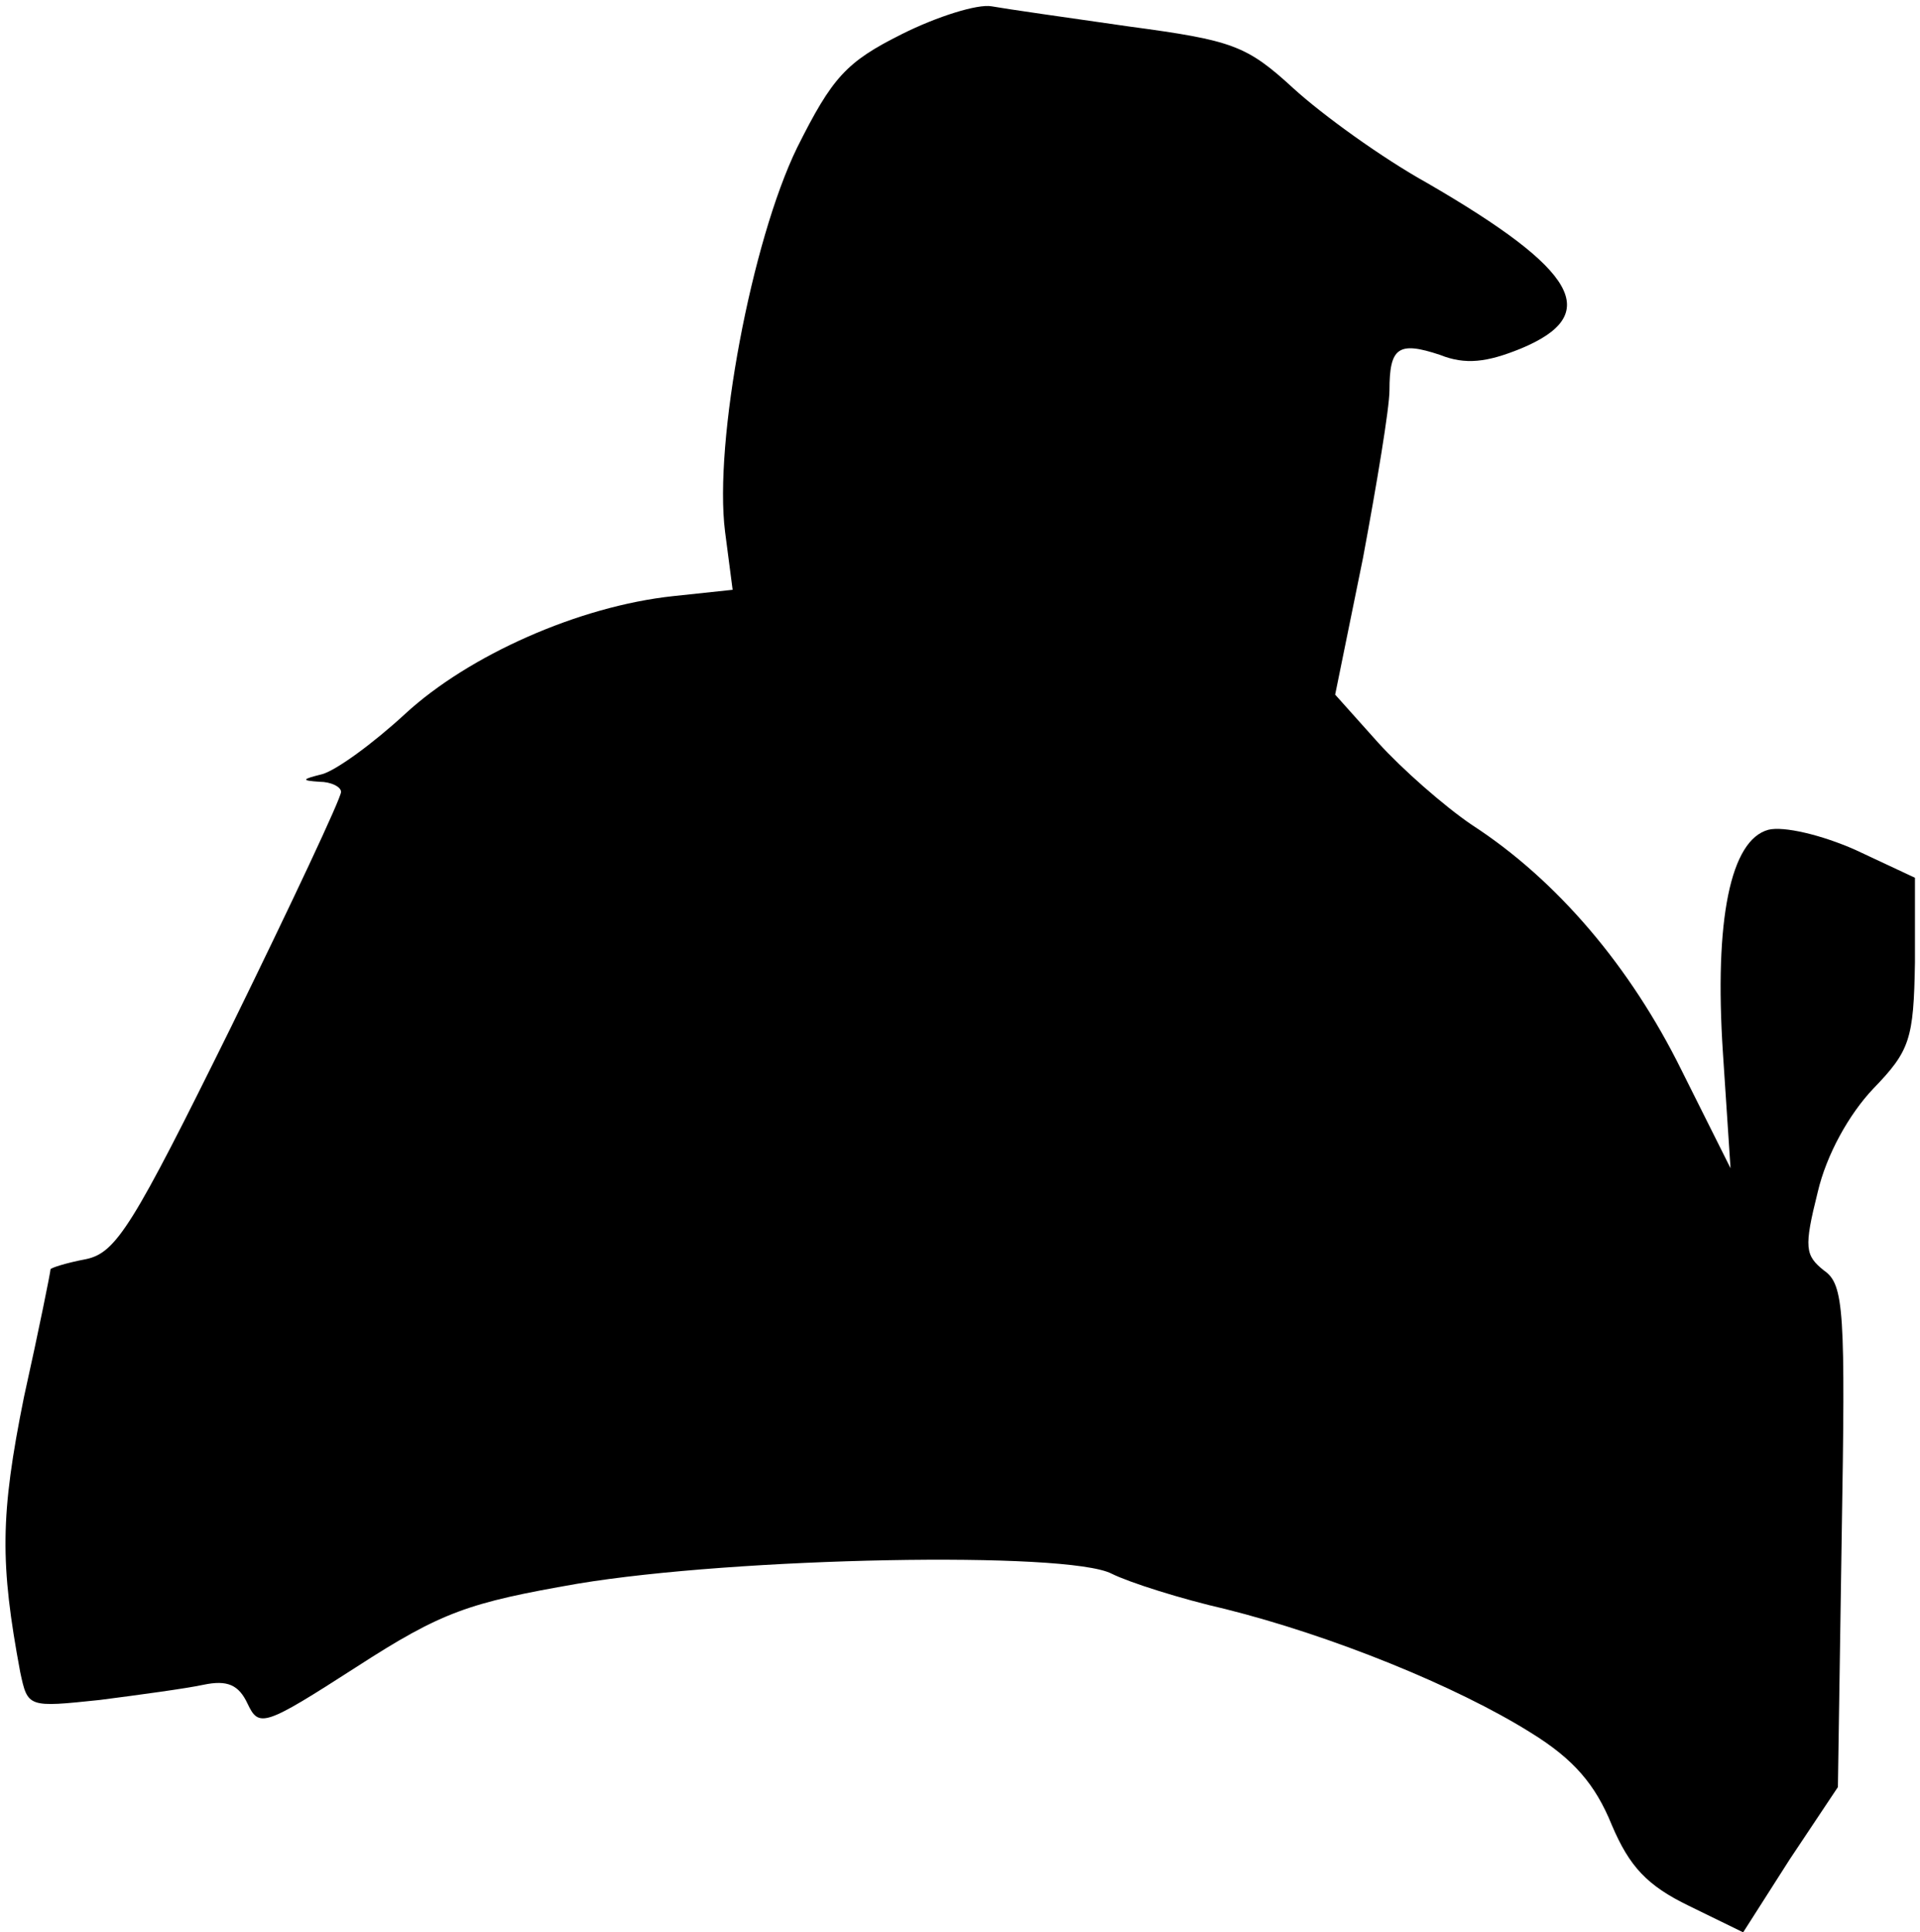<?xml version="1.0" standalone="no"?>
<!DOCTYPE svg PUBLIC "-//W3C//DTD SVG 20010904//EN"
 "http://www.w3.org/TR/2001/REC-SVG-20010904/DTD/svg10.dtd">
<svg version="1.0" xmlns="http://www.w3.org/2000/svg"
 width="152pt" height="153pt" viewBox="0 0 152 153"
 preserveAspectRatio="xMidYMid meet">
<g transform="translate(0,153) scale(0.1,-0.1)"
fill="#000000" stroke="none">
<path fill="#000000" stroke="none" d="M714 1503 c-44 -22 -55 -34 -83 -90
-36 -74 -66 -233 -57 -304 l6 -46 -47 -5 c-75 -8 -162 -47 -212 -93 -26 -24
-55 -45 -66 -48 -16 -4 -17 -5 -2 -6 9 0 17 -4 17 -8 0 -5 -39 -88 -87 -186
-78 -158 -91 -179 -115 -184 -16 -3 -28 -7 -28 -8 0 -2 -9 -47 -21 -101 -19
-94 -19 -132 -3 -218 6 -28 6 -28 63 -22 31 4 68 9 82 12 19 4 28 0 35 -15 9
-19 13 -18 86 29 68 44 89 51 175 66 126 21 388 26 423 8 14 -7 55 -20 90 -28
84 -21 183 -61 242 -98 34 -21 51 -41 64 -73 14 -33 28 -48 61 -64 l43 -21 37
58 38 57 3 198 c3 179 2 200 -14 211 -15 12 -16 18 -5 62 7 30 25 62 44 82 29
30 32 39 33 100 l0 67 -47 22 c-27 12 -57 19 -69 16 -30 -8 -43 -71 -36 -177
l6 -91 -39 78 c-40 81 -98 150 -166 194 -22 15 -55 44 -74 65 l-34 38 22 108
c11 59 21 119 21 133 0 34 7 39 40 28 20 -8 37 -6 64 5 65 27 45 62 -74 131
-36 20 -83 54 -106 75 -37 34 -48 38 -130 49 -49 7 -98 14 -109 16 -11 2 -43
-8 -71 -22z"/>
</g>
</svg>
